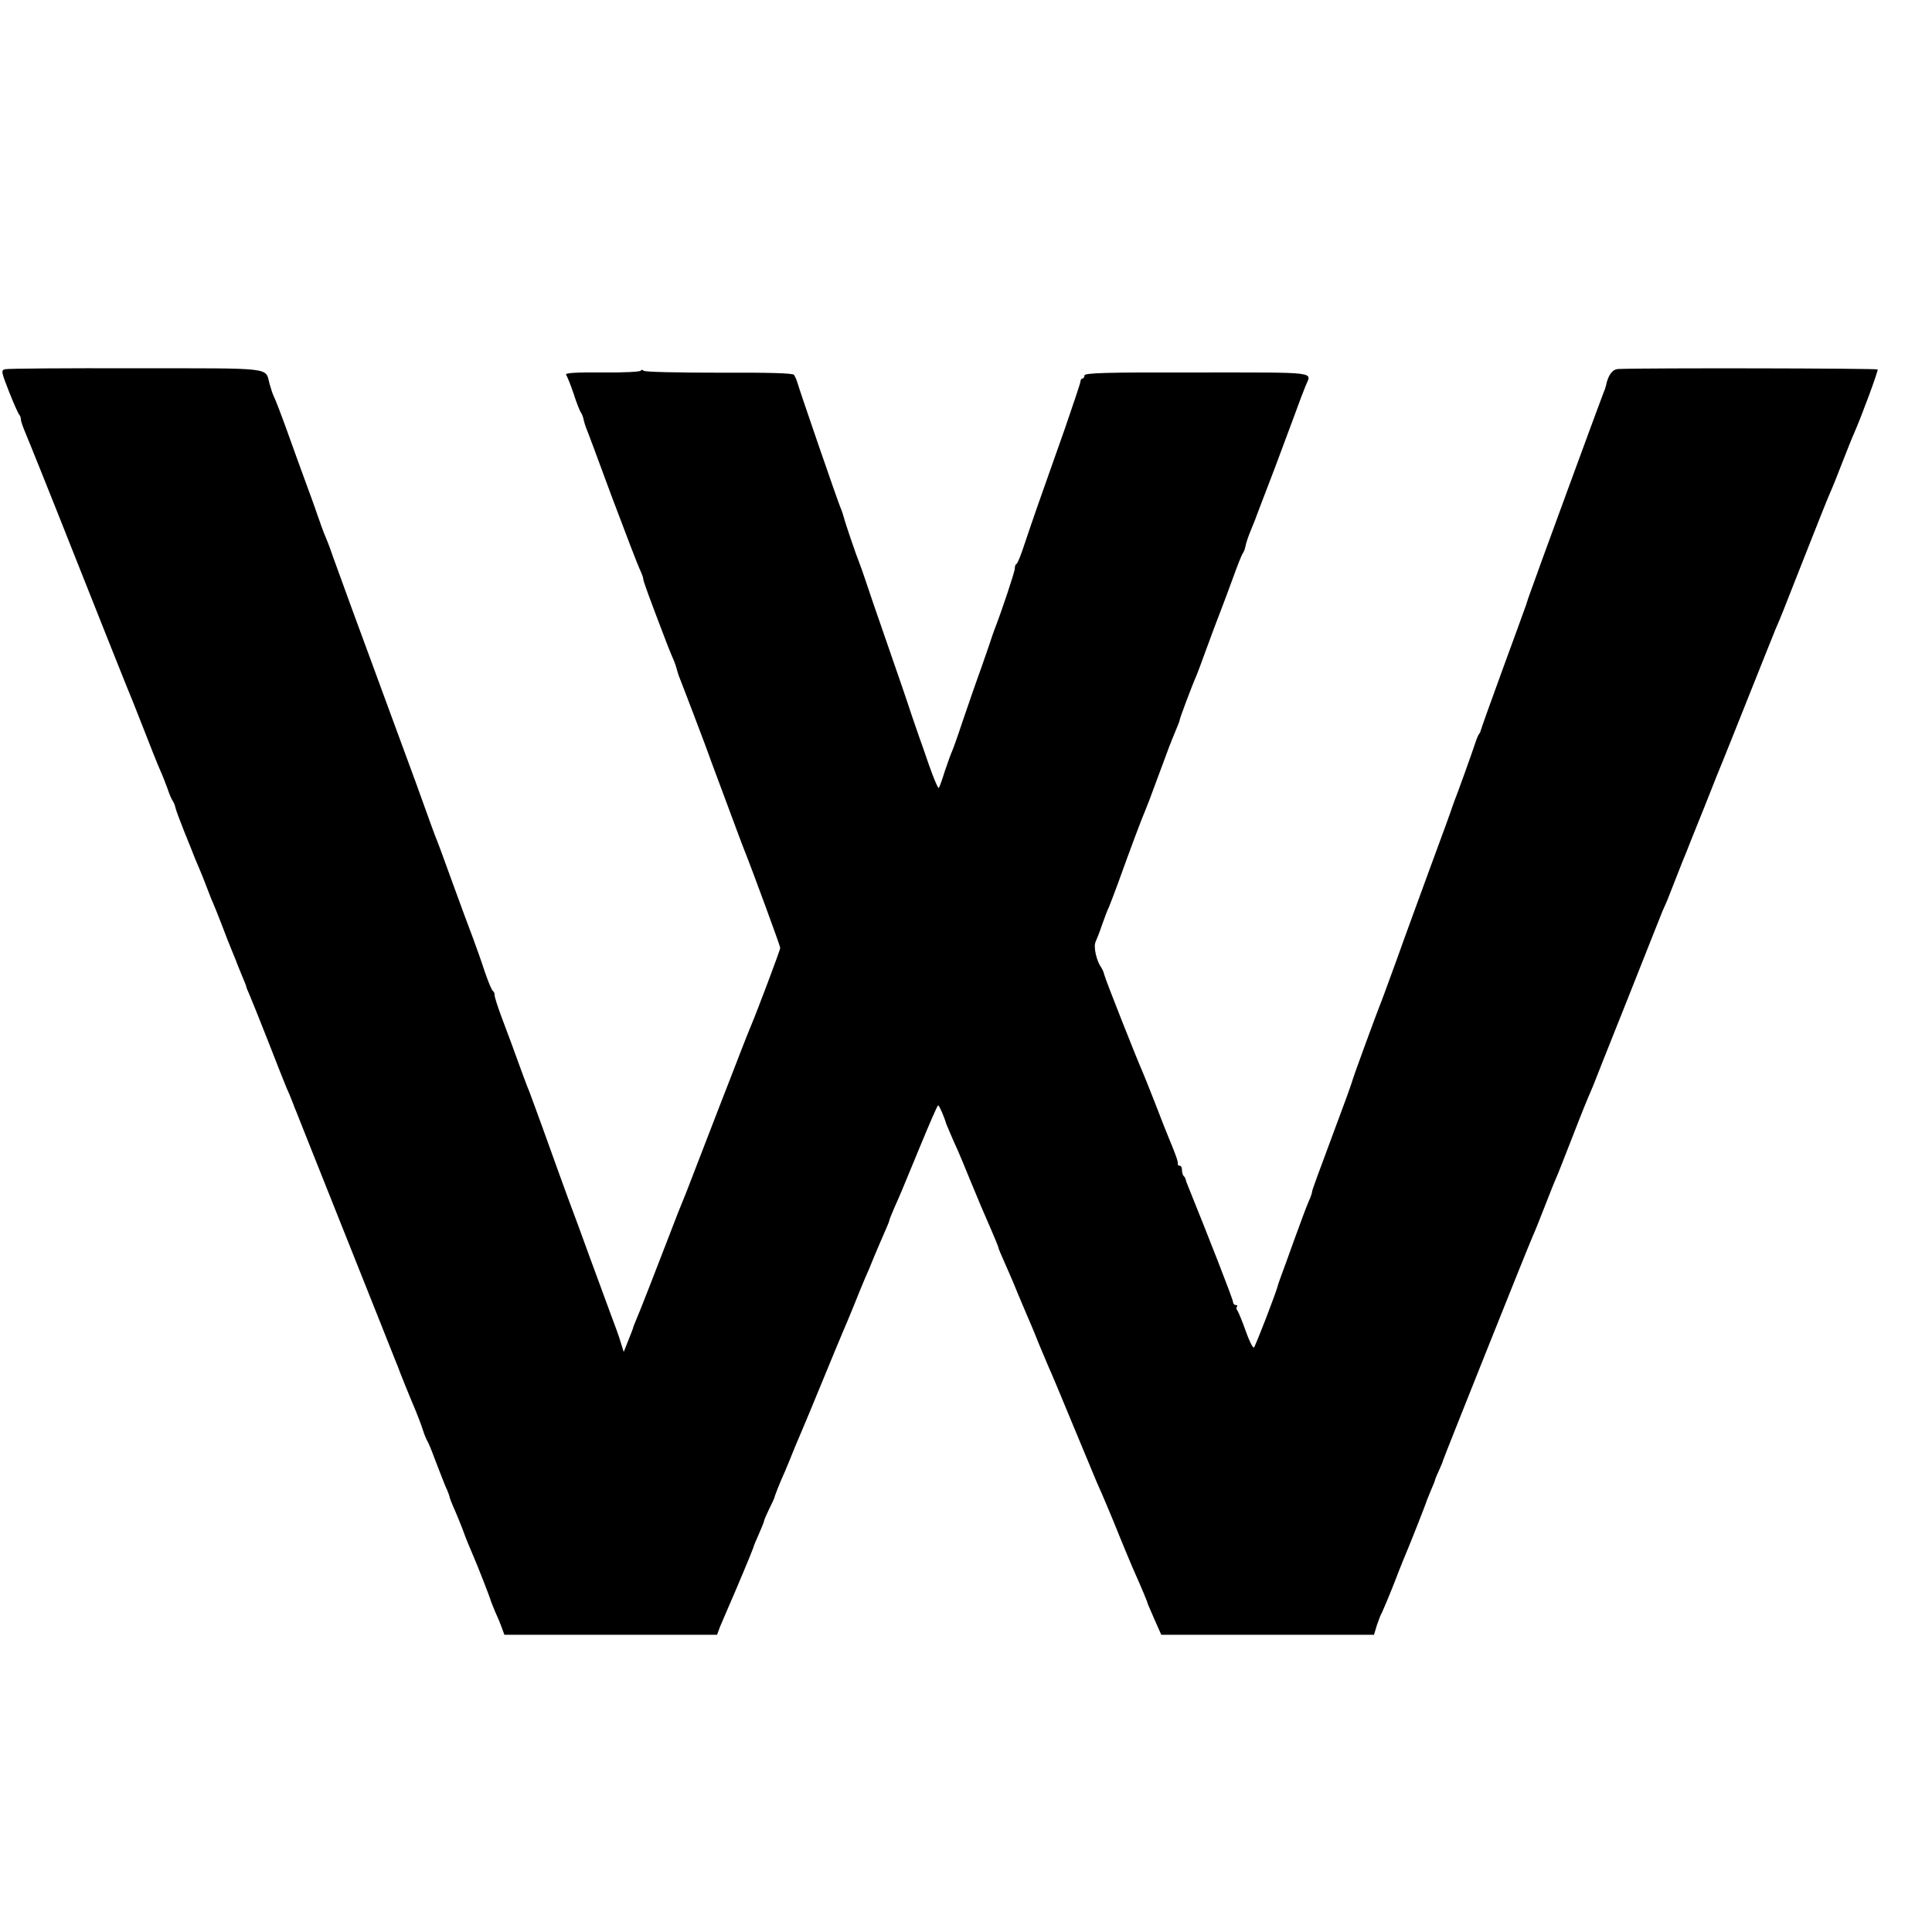 <?xml version="1.0" standalone="no"?>
<!DOCTYPE svg PUBLIC "-//W3C//DTD SVG 20010904//EN"
 "http://www.w3.org/TR/2001/REC-SVG-20010904/DTD/svg10.dtd">
<svg version="1.0" xmlns="http://www.w3.org/2000/svg"
 width="832pt" height="832pt" viewBox="0 0 832 832"
 preserveAspectRatio="xMidYMid meet">
<g transform="translate(0,832) scale(0.1,-0.1)"
fill="#000000" stroke="none">
<path d="M22 6730 c-18 -5 -17 -10 17 -97 20 -51 40 -95 44 -99 4 -4 7 -13 7
-21 0 -7 9 -32 19 -56 10 -23 110 -271 221 -552 111 -280 208 -523 215 -540 7
-16 39 -95 70 -175 31 -80 64 -163 74 -185 10 -22 24 -58 32 -80 7 -22 17 -45
21 -51 5 -7 11 -20 13 -30 2 -11 20 -59 40 -109 20 -49 40 -99 44 -110 5 -11
13 -31 19 -45 6 -14 21 -50 32 -80 11 -30 25 -64 30 -75 5 -11 21 -51 36 -90
14 -38 32 -83 39 -100 13 -31 27 -66 30 -75 1 -3 9 -22 18 -44 9 -21 17 -41
17 -43 0 -3 6 -19 14 -36 8 -18 44 -108 81 -202 36 -93 72 -183 79 -200 12
-26 24 -56 31 -75 1 -3 5 -14 10 -25 4 -11 101 -254 215 -540 114 -286 211
-529 215 -540 5 -11 9 -22 10 -25 7 -20 54 -136 75 -185 9 -22 23 -58 30 -80
7 -22 16 -44 20 -50 4 -5 20 -44 35 -85 16 -41 35 -91 43 -110 9 -19 17 -40
18 -46 1 -6 9 -27 17 -45 9 -19 25 -59 37 -89 20 -55 28 -73 48 -120 18 -41
74 -184 76 -195 2 -5 10 -26 18 -45 9 -19 22 -50 28 -67 l12 -33 458 0 458 0
12 33 c7 17 22 52 33 77 34 77 108 254 111 265 1 6 12 32 24 59 12 27 22 52
22 55 0 4 10 27 22 52 12 24 22 46 23 49 0 6 23 64 46 115 9 22 29 69 43 105
15 36 31 74 36 85 5 11 43 103 85 205 42 102 80 194 85 205 5 11 26 61 46 110
20 50 42 104 49 120 8 17 26 59 40 95 15 36 36 84 46 107 10 23 19 44 19 48 0
3 10 27 21 53 25 56 27 60 115 274 38 92 71 168 74 168 5 0 28 -54 35 -80 2
-5 27 -65 50 -115 7 -16 30 -70 50 -120 44 -107 53 -128 94 -222 17 -39 31
-74 31 -77 0 -3 11 -29 24 -58 13 -29 41 -93 61 -143 21 -49 43 -103 51 -120
7 -16 25 -59 39 -95 15 -36 33 -78 40 -95 8 -16 55 -129 105 -250 50 -121 97
-233 104 -250 13 -28 24 -54 56 -130 7 -16 28 -68 47 -115 19 -47 42 -101 50
-120 44 -99 65 -150 67 -160 1 -3 14 -33 29 -67 l28 -63 458 0 458 0 13 43 c8
23 17 47 21 52 3 6 28 64 54 130 25 66 53 134 60 150 16 38 79 198 80 205 1 3
9 22 18 44 9 21 17 40 17 43 0 2 7 20 17 41 9 20 17 39 17 42 2 9 367 923 386
965 10 22 34 82 54 134 20 51 42 107 50 124 8 18 37 93 66 167 47 121 61 155
91 225 4 11 71 180 149 375 77 195 145 365 150 378 6 12 14 32 20 45 5 12 23
58 40 102 17 44 35 89 40 100 4 11 40 101 80 200 39 99 75 189 80 200 5 11 54
135 110 275 56 140 108 271 116 290 25 57 28 66 124 310 51 129 100 253 110
275 10 22 34 82 54 134 20 51 42 107 50 124 33 75 105 270 102 276 -3 5 -993
7 -1117 2 -25 -1 -44 -26 -53 -72 -2 -8 -7 -23 -12 -34 -8 -19 -302 -820 -308
-840 -2 -5 -6 -17 -9 -25 -3 -8 -10 -28 -15 -45 -6 -16 -51 -142 -102 -280
-50 -137 -92 -254 -93 -260 -1 -5 -4 -12 -7 -15 -3 -3 -11 -21 -17 -40 -12
-37 -79 -224 -90 -250 -3 -8 -7 -19 -9 -25 -1 -5 -41 -116 -89 -245 -47 -129
-116 -316 -151 -415 -36 -99 -69 -189 -74 -200 -13 -32 -111 -299 -115 -315
-2 -8 -24 -71 -50 -140 -110 -296 -125 -336 -125 -344 0 -4 -6 -22 -14 -39 -8
-18 -35 -90 -61 -162 -25 -71 -52 -143 -58 -160 -6 -16 -12 -34 -14 -40 -4
-23 -96 -261 -103 -268 -4 -4 -20 27 -35 70 -15 43 -32 83 -36 89 -5 6 -6 14
-2 17 3 4 1 7 -5 7 -7 0 -12 6 -12 13 0 11 -104 277 -195 502 -5 11 -9 23 -9
27 -1 3 -4 10 -9 14 -4 4 -7 16 -7 26 0 10 -4 18 -10 18 -5 0 -9 3 -8 8 3 7
-11 45 -37 107 -7 17 -34 84 -59 150 -26 66 -51 129 -56 140 -21 46 -162 402
-165 419 -2 10 -8 23 -13 30 -20 28 -34 89 -24 110 5 11 18 44 27 71 10 28 23
64 31 80 7 17 24 62 38 100 52 145 107 291 116 310 5 11 30 76 55 145 26 69
49 132 52 140 4 8 7 17 8 20 1 3 9 22 18 44 9 21 17 41 17 45 0 7 55 153 70
186 5 11 25 65 45 120 20 55 47 127 60 160 13 33 38 101 56 150 18 50 36 95
40 101 5 6 10 19 12 30 4 20 13 45 27 79 5 11 20 49 33 85 14 36 44 115 67
175 23 61 60 160 82 220 22 61 45 121 51 135 25 60 62 56 -468 56 -397 1 -485
-2 -485 -13 0 -7 -4 -13 -8 -13 -5 0 -9 -6 -9 -12 0 -7 -31 -98 -67 -203 -110
-310 -143 -405 -173 -495 -15 -47 -31 -86 -35 -88 -5 -2 -8 -11 -8 -21 0 -13
-55 -179 -87 -261 -3 -8 -7 -19 -9 -25 -1 -5 -23 -68 -48 -140 -26 -71 -62
-177 -82 -235 -19 -58 -39 -114 -44 -125 -5 -11 -19 -49 -31 -85 -11 -36 -23
-69 -26 -73 -3 -5 -22 40 -43 100 -20 59 -40 115 -43 123 -3 8 -17 49 -31 90
-13 41 -61 181 -106 310 -45 129 -88 255 -96 280 -8 25 -19 54 -23 65 -13 31
-63 178 -68 200 -3 11 -9 29 -14 40 -10 22 -177 507 -186 540 -3 11 -10 25
-14 31 -6 7 -110 10 -321 9 -173 0 -319 3 -325 8 -7 5 -13 6 -13 1 0 -5 -74
-9 -165 -8 -119 1 -163 -2 -157 -10 4 -6 19 -42 32 -81 12 -38 27 -75 31 -81
5 -6 10 -19 12 -30 2 -10 7 -26 10 -34 4 -8 54 -143 112 -300 59 -157 113
-298 121 -314 8 -16 14 -34 14 -39 0 -9 23 -73 107 -292 9 -22 20 -49 25 -60
5 -12 10 -27 12 -35 2 -8 6 -22 9 -30 10 -24 128 -334 131 -345 2 -5 6 -17 9
-25 3 -8 33 -89 67 -180 34 -91 67 -181 75 -200 36 -90 155 -414 155 -422 0
-9 -100 -274 -125 -333 -7 -16 -24 -59 -38 -95 -14 -36 -57 -148 -97 -250 -39
-102 -90 -232 -112 -290 -22 -58 -44 -114 -49 -125 -5 -11 -29 -72 -53 -135
-51 -133 -133 -344 -149 -380 -6 -14 -11 -27 -11 -30 -1 -3 -10 -27 -21 -54
l-19 -48 -12 38 c-6 22 -25 75 -42 119 -16 44 -58 157 -92 250 -34 94 -75 206
-92 250 -35 96 -51 140 -112 310 -26 72 -51 139 -55 150 -5 11 -18 46 -30 78
-44 121 -60 165 -90 244 -17 45 -31 89 -31 97 0 8 -3 16 -7 18 -5 2 -21 41
-37 88 -15 47 -39 112 -51 145 -13 33 -51 137 -85 230 -34 94 -65 179 -70 190
-5 11 -29 77 -54 147 -25 70 -52 144 -60 165 -8 21 -40 108 -71 193 -60 164
-93 253 -182 495 -30 83 -66 182 -80 220 -13 39 -29 79 -34 90 -5 11 -20 52
-33 90 -13 39 -38 106 -54 150 -16 44 -51 139 -76 210 -26 72 -51 137 -56 146
-5 9 -13 34 -19 55 -20 73 28 68 -575 68 -299 1 -553 -1 -564 -4z"/>
</g>
</svg>
